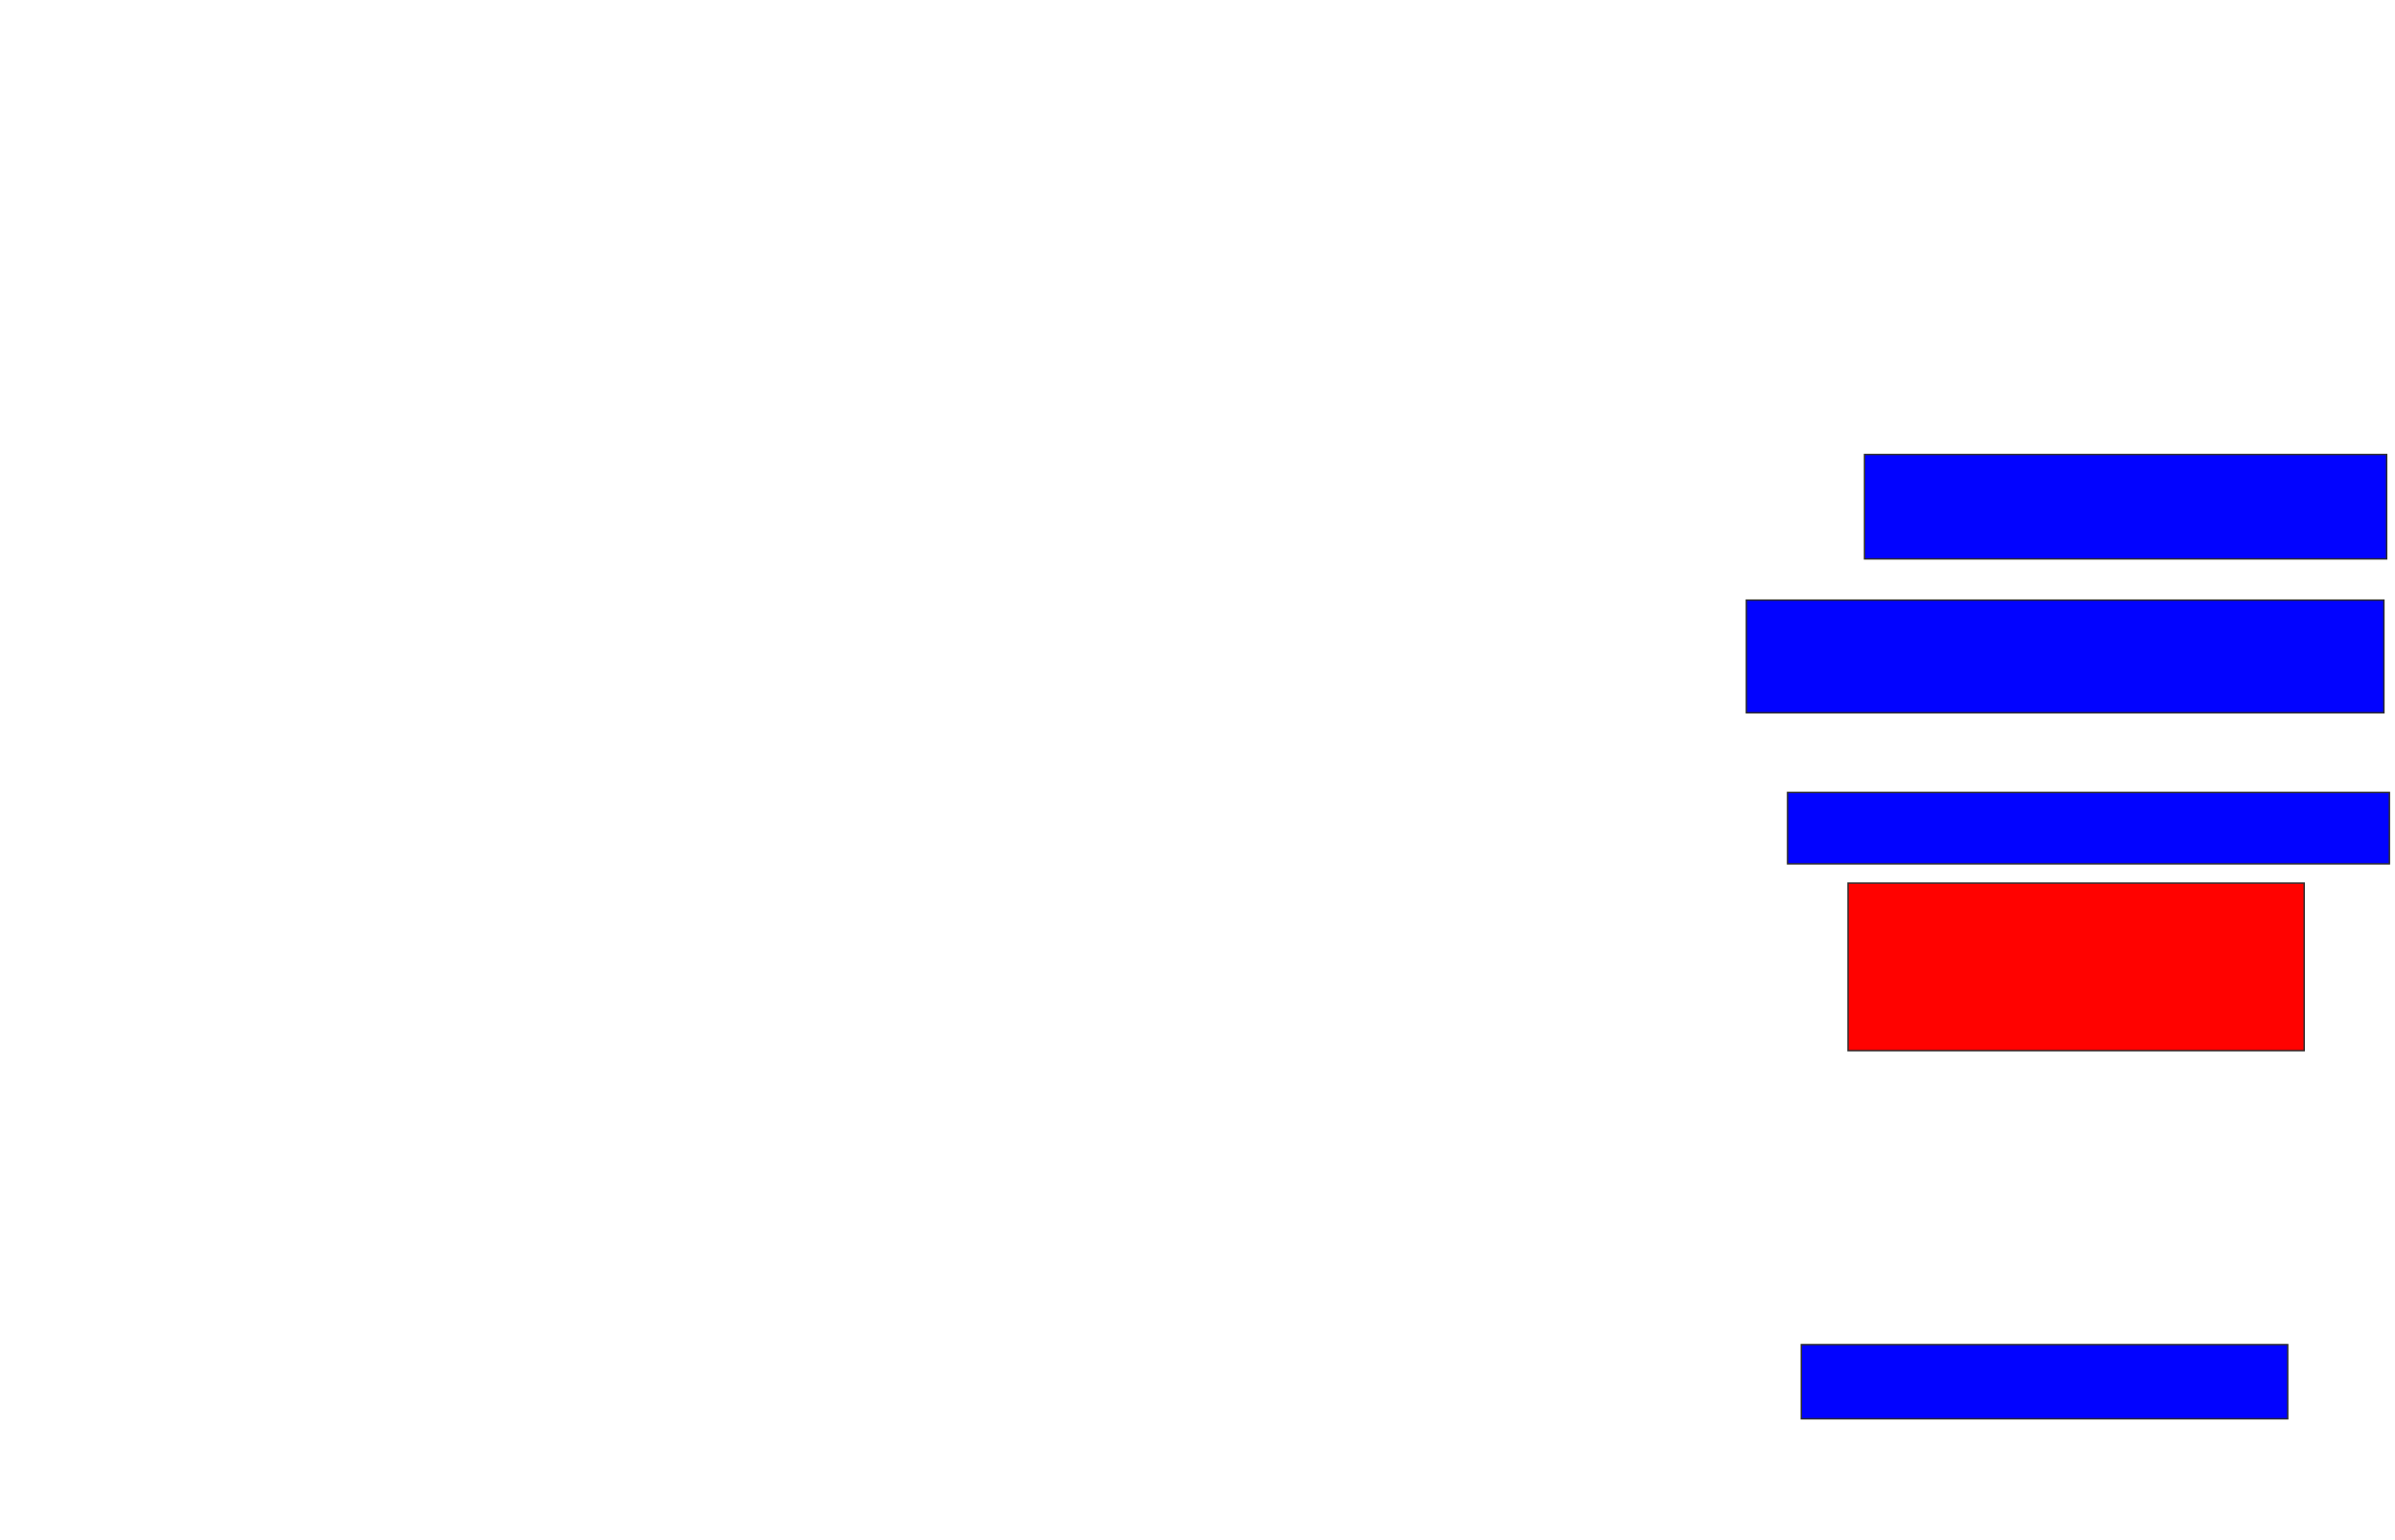 <svg xmlns="http://www.w3.org/2000/svg" width="1676" height="1078">
 <!-- Created with Image Occlusion Enhanced -->
 <g>
  <title>Labels</title>
 </g>
 <g>
  <title>Masks</title>
  <rect id="6055a3ae3f0548f8bf802830def2537d-ao-1" height="73.077" width="365.385" y="318.154" x="1304.769" stroke="#2D2D2D" fill="#0203ff"/>
  <rect id="6055a3ae3f0548f8bf802830def2537d-ao-2" height="78.846" width="446.154" y="420.077" x="1222.077" stroke="#2D2D2D" fill="#0203ff"/>
  <rect id="6055a3ae3f0548f8bf802830def2537d-ao-3" height="50" width="421.154" y="554.692" x="1250.923" stroke="#2D2D2D" fill="#0203ff"/>
  <rect id="6055a3ae3f0548f8bf802830def2537d-ao-4" height="117.308" width="319.231" y="618.154" x="1293.231" stroke="#2D2D2D" fill="#ff0200" class="qshape"/>
  <rect id="6055a3ae3f0548f8bf802830def2537d-ao-5" height="51.923" width="340.385" y="941.231" x="1260.538" stroke="#2D2D2D" fill="#0203ff"/>
 </g>
</svg>